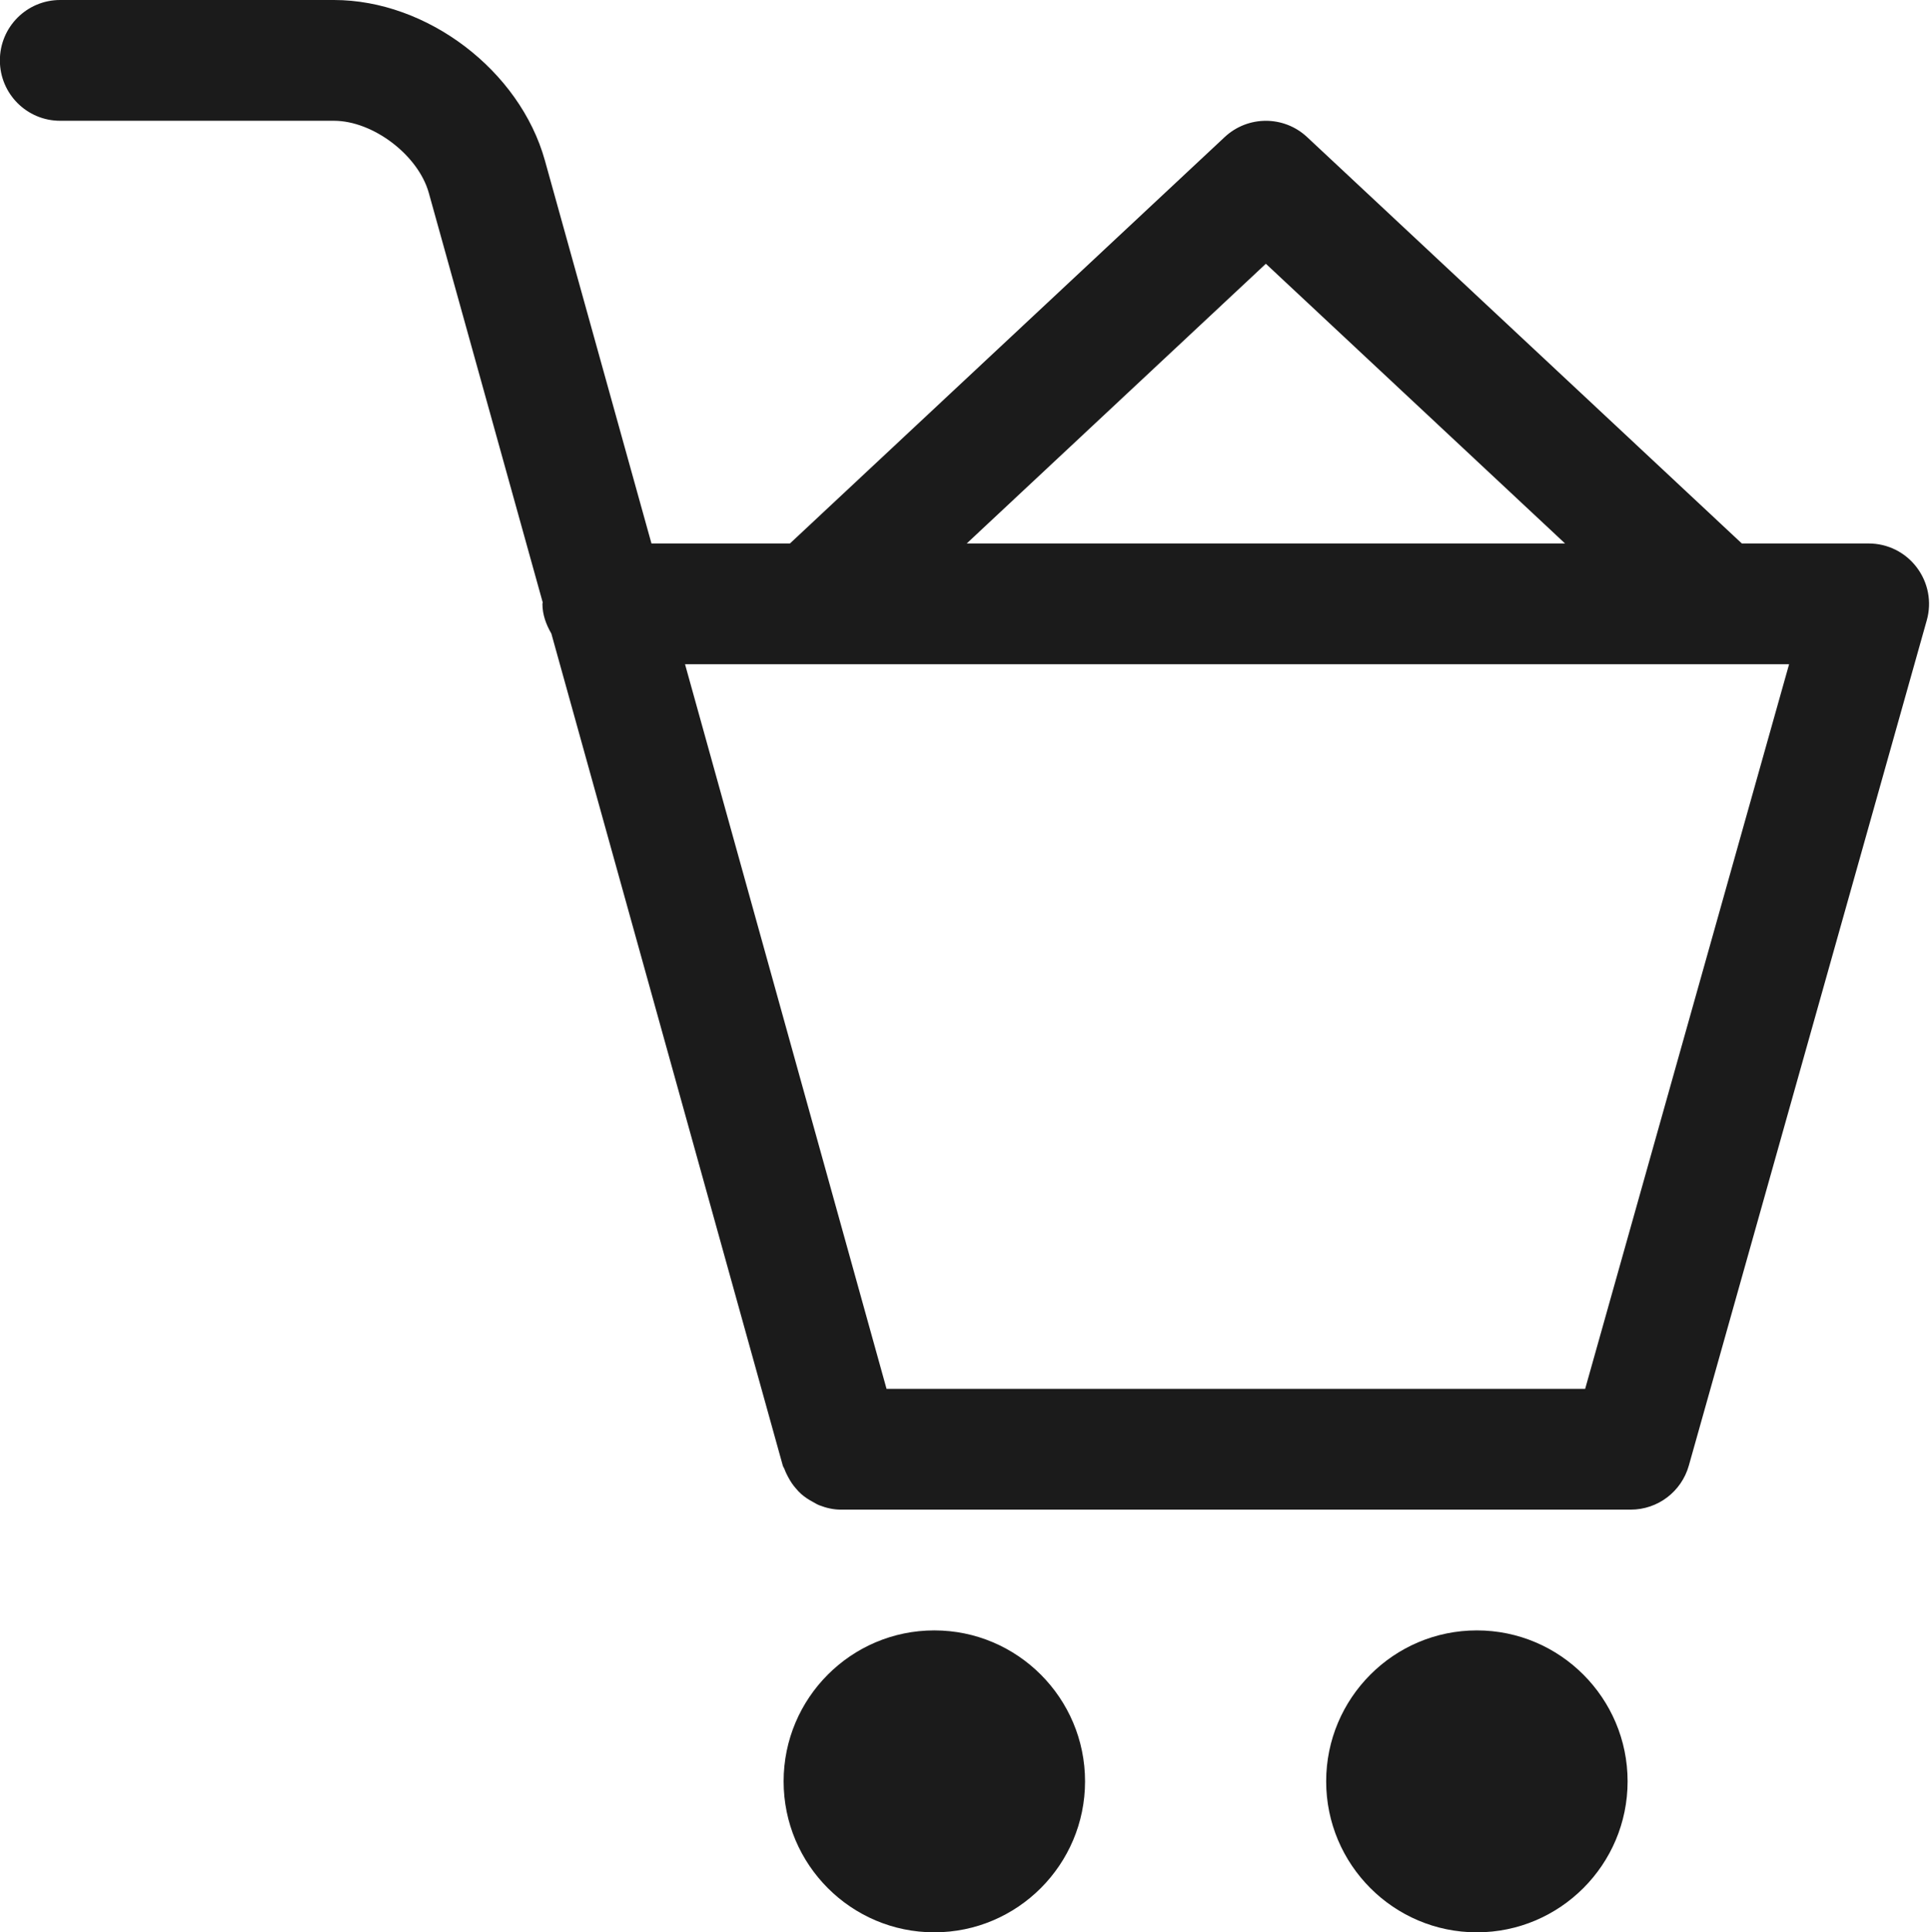 <svg xmlns="http://www.w3.org/2000/svg" xmlns:xlink="http://www.w3.org/1999/xlink" preserveAspectRatio="xMidYMid" width="31.969" height="32" viewBox="0 0 31.969 32">
  <defs>
    <style>
      .cls-1 {
        fill: #1b1b1b;
        fill-rule: evenodd;
      }
    </style>
  </defs>
  <path d="M31.916,10.271 L27.974,24.271 C27.852,24.702 27.460,25.000 27.012,25.000 L13.927,25.000 C13.927,25.000 13.927,25.000 13.927,25.000 C13.927,25.000 13.927,25.000 13.926,25.000 C13.803,25.000 13.684,24.972 13.572,24.928 C13.534,24.914 13.502,24.892 13.466,24.873 C13.396,24.836 13.332,24.794 13.272,24.742 C13.238,24.712 13.209,24.680 13.180,24.645 C13.131,24.590 13.092,24.529 13.056,24.463 C13.034,24.420 13.012,24.379 12.996,24.333 C12.988,24.310 12.972,24.292 12.966,24.269 L9.133,10.493 C9.048,10.345 8.985,10.183 8.985,10.000 C8.985,9.992 8.990,9.985 8.990,9.977 L7.103,3.195 C6.929,2.570 6.180,2.000 5.531,2.000 L0.996,2.000 C0.445,2.000 -0.002,1.553 -0.002,1.000 C-0.002,0.447 0.445,0.000 0.996,0.000 L5.531,0.000 C7.076,0.000 8.611,1.167 9.026,2.658 L10.791,9.000 L13.085,9.000 L20.287,2.269 C20.671,1.911 21.266,1.911 21.650,2.269 L28.852,9.000 L30.954,9.000 C31.267,9.000 31.562,9.147 31.750,9.397 C31.939,9.646 32.001,9.970 31.916,10.271 ZM20.968,4.368 L16.013,9.000 L25.924,9.000 L20.968,4.368 ZM11.347,11.000 L14.685,23.000 L26.257,23.000 L29.635,11.000 L11.347,11.000 ZM15.476,27.000 C16.853,27.000 17.973,28.121 17.973,29.500 C17.973,30.879 16.853,32.000 15.476,32.000 C14.099,32.000 12.980,30.879 12.980,29.500 C12.980,28.121 14.099,27.000 15.476,27.000 ZM24.463,27.000 C25.840,27.000 26.960,28.121 26.960,29.500 C26.960,30.879 25.840,32.000 24.463,32.000 C23.086,32.000 21.967,30.879 21.967,29.500 C21.967,28.121 23.086,27.000 24.463,27.000 Z" class="cls-1"/>
</svg>
